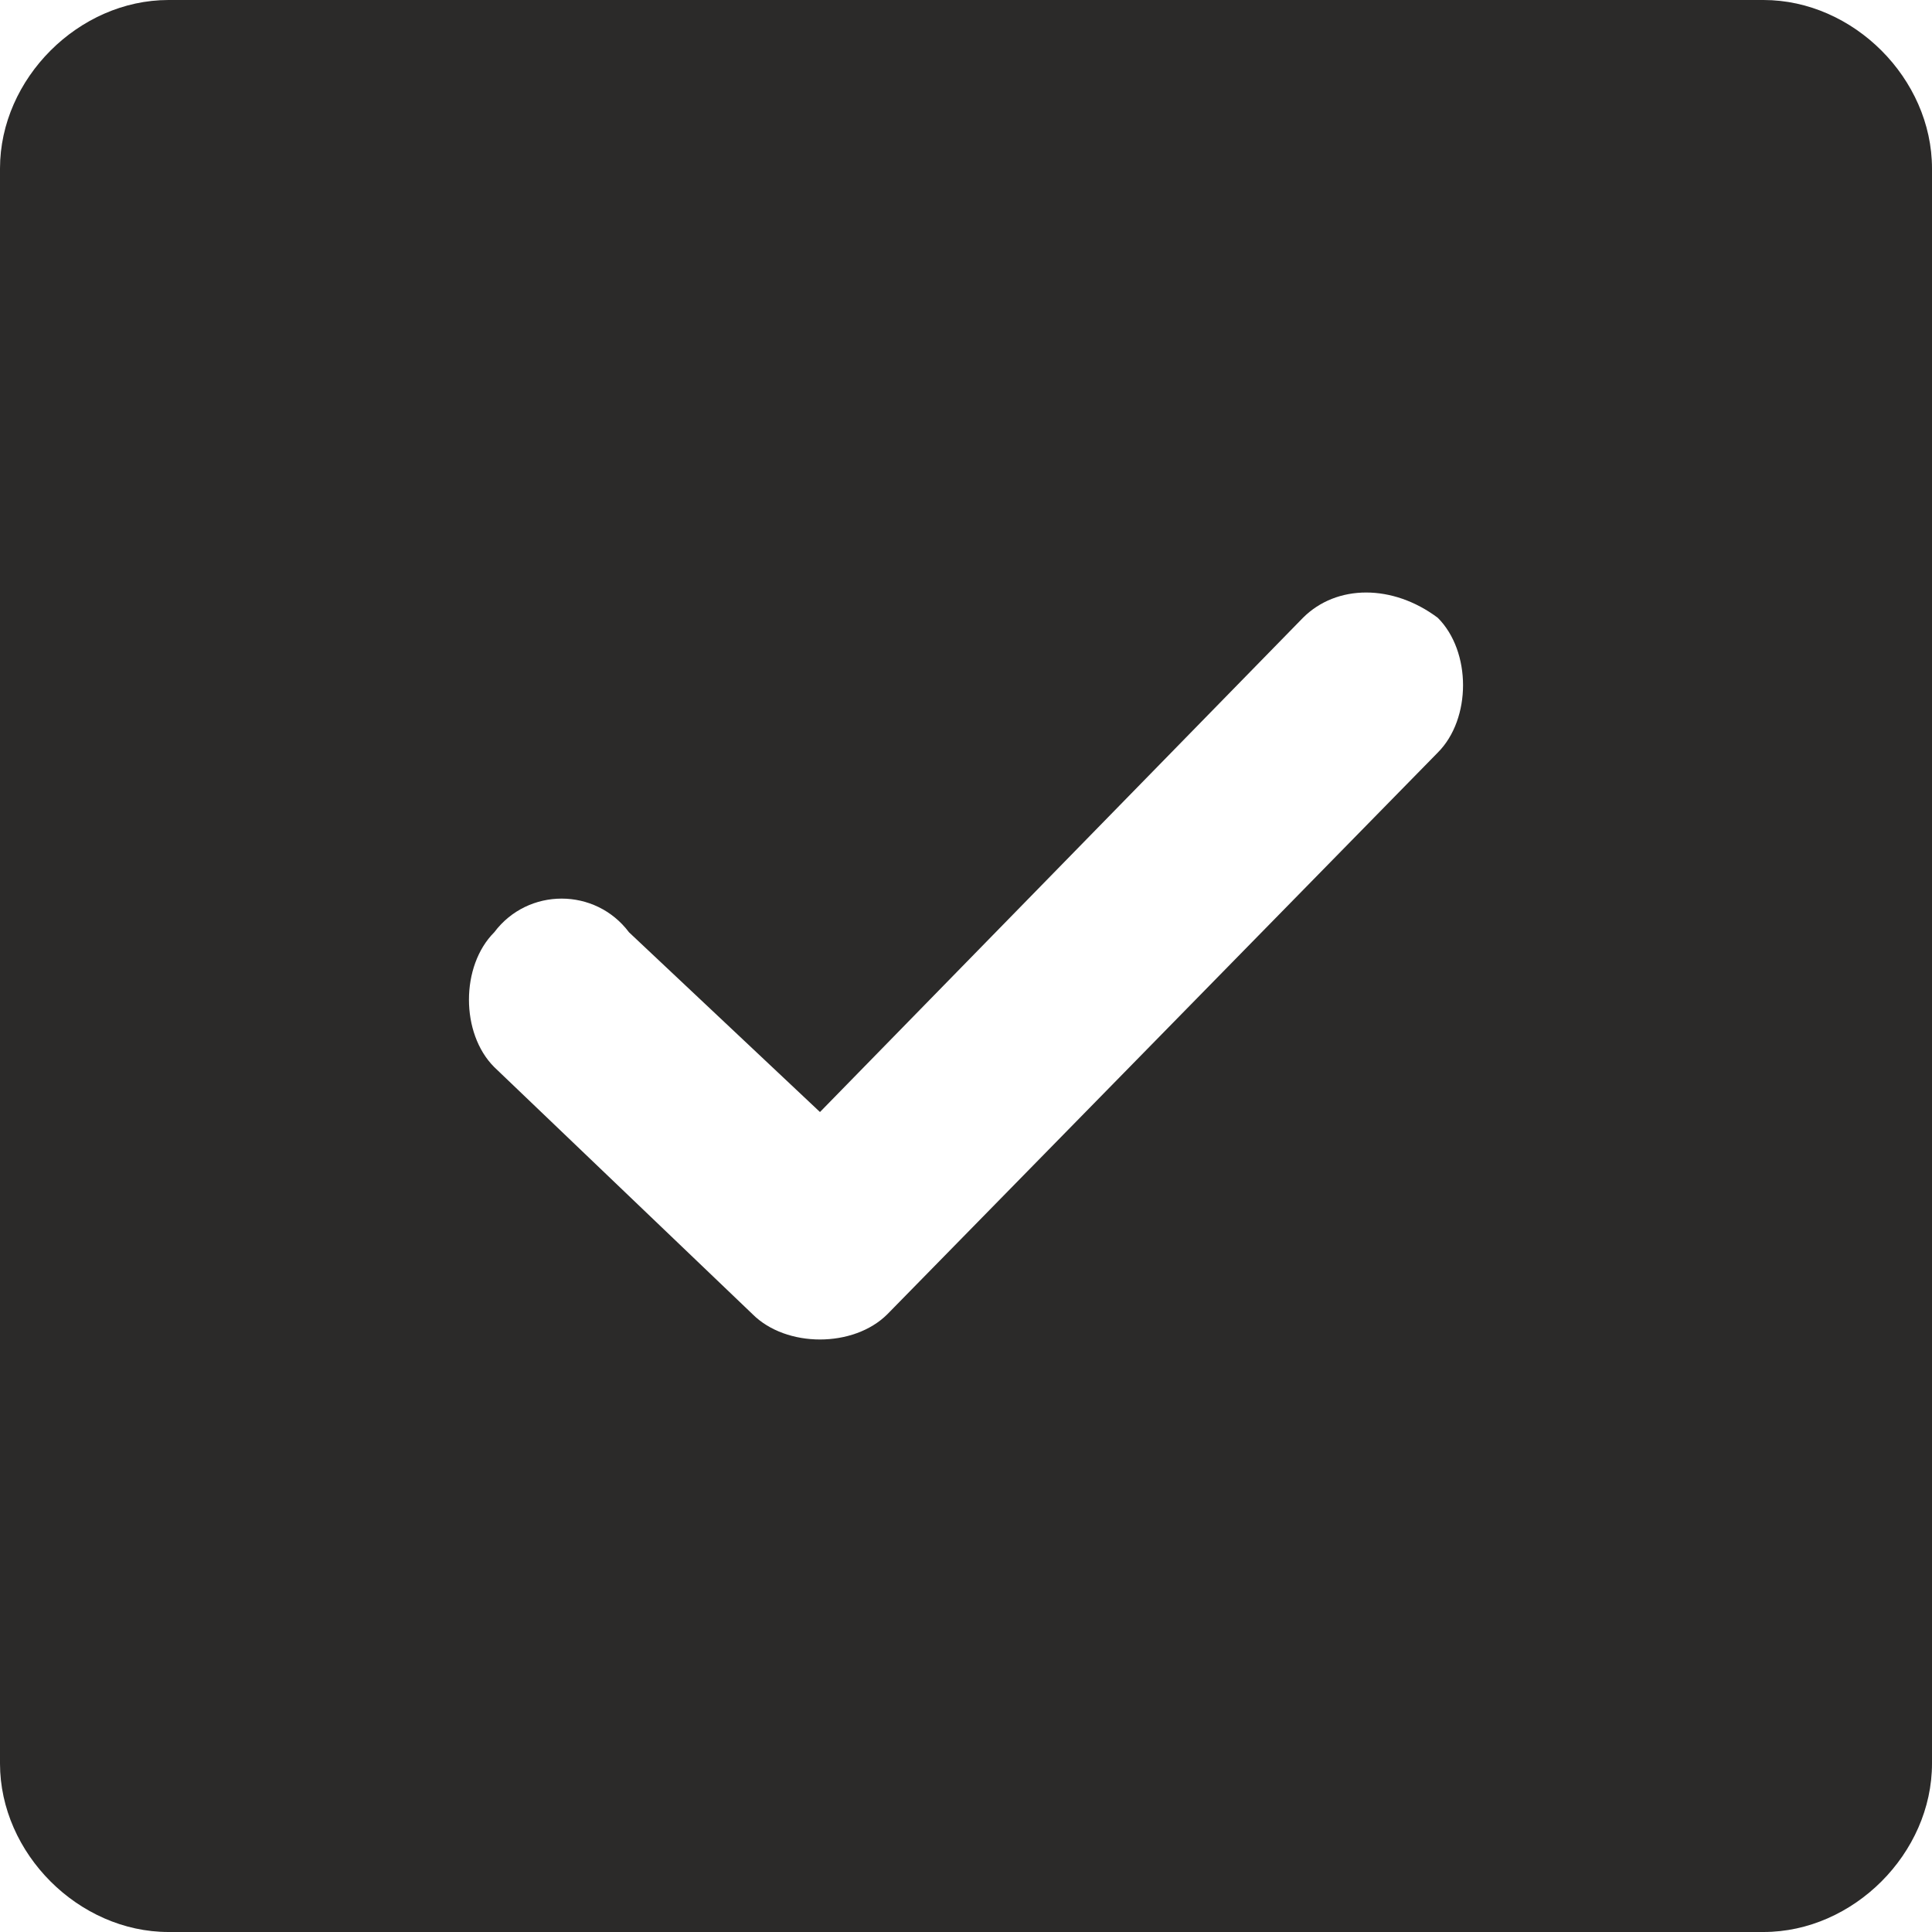 <?xml version="1.0" encoding="UTF-8"?>
<!DOCTYPE svg PUBLIC "-//W3C//DTD SVG 1.1//EN" "http://www.w3.org/Graphics/SVG/1.1/DTD/svg11.dtd">
<!-- Creator: CorelDRAW 2021 (64-Bit) -->
<svg xmlns="http://www.w3.org/2000/svg" xml:space="preserve" width="58px" height="58px" version="1.1" style="shape-rendering:geometricPrecision; text-rendering:geometricPrecision; image-rendering:optimizeQuality; fill-rule:evenodd; clip-rule:evenodd"
viewBox="0 0 1.72 1.72"
 xmlns:xlink="http://www.w3.org/1999/xlink"
 xmlns:xodm="http://www.corel.com/coreldraw/odm/2003">
 <defs>
  <style type="text/css">
   <![CDATA[
    .fil0 {fill:#2B2A29}
   ]]>
  </style>
 </defs>
 <g id="Katman_x0020_1">
  <path class="fil0" d="M0.15 0l1.42 0c0.08,0 0.15,0.07 0.15,0.15l0 1.42c0,0.08 -0.07,0.15 -0.15,0.15l-1.42 0c-0.08,0 -0.15,-0.07 -0.15,-0.15l0 -1.42c0,-0.08 0.07,-0.15 0.15,-0.15l0 0zm1.01 0.55c0.03,-0.03 0.08,-0.03 0.12,0 0.03,0.03 0.03,0.09 0,0.12l-0.49 0.5c-0.03,0.03 -0.09,0.03 -0.12,0l-0.23 -0.22c-0.03,-0.03 -0.03,-0.09 0,-0.12 0.03,-0.04 0.09,-0.04 0.12,0l0.17 0.16 0.43 -0.44 0 0z"/>
 </g>
</svg>
